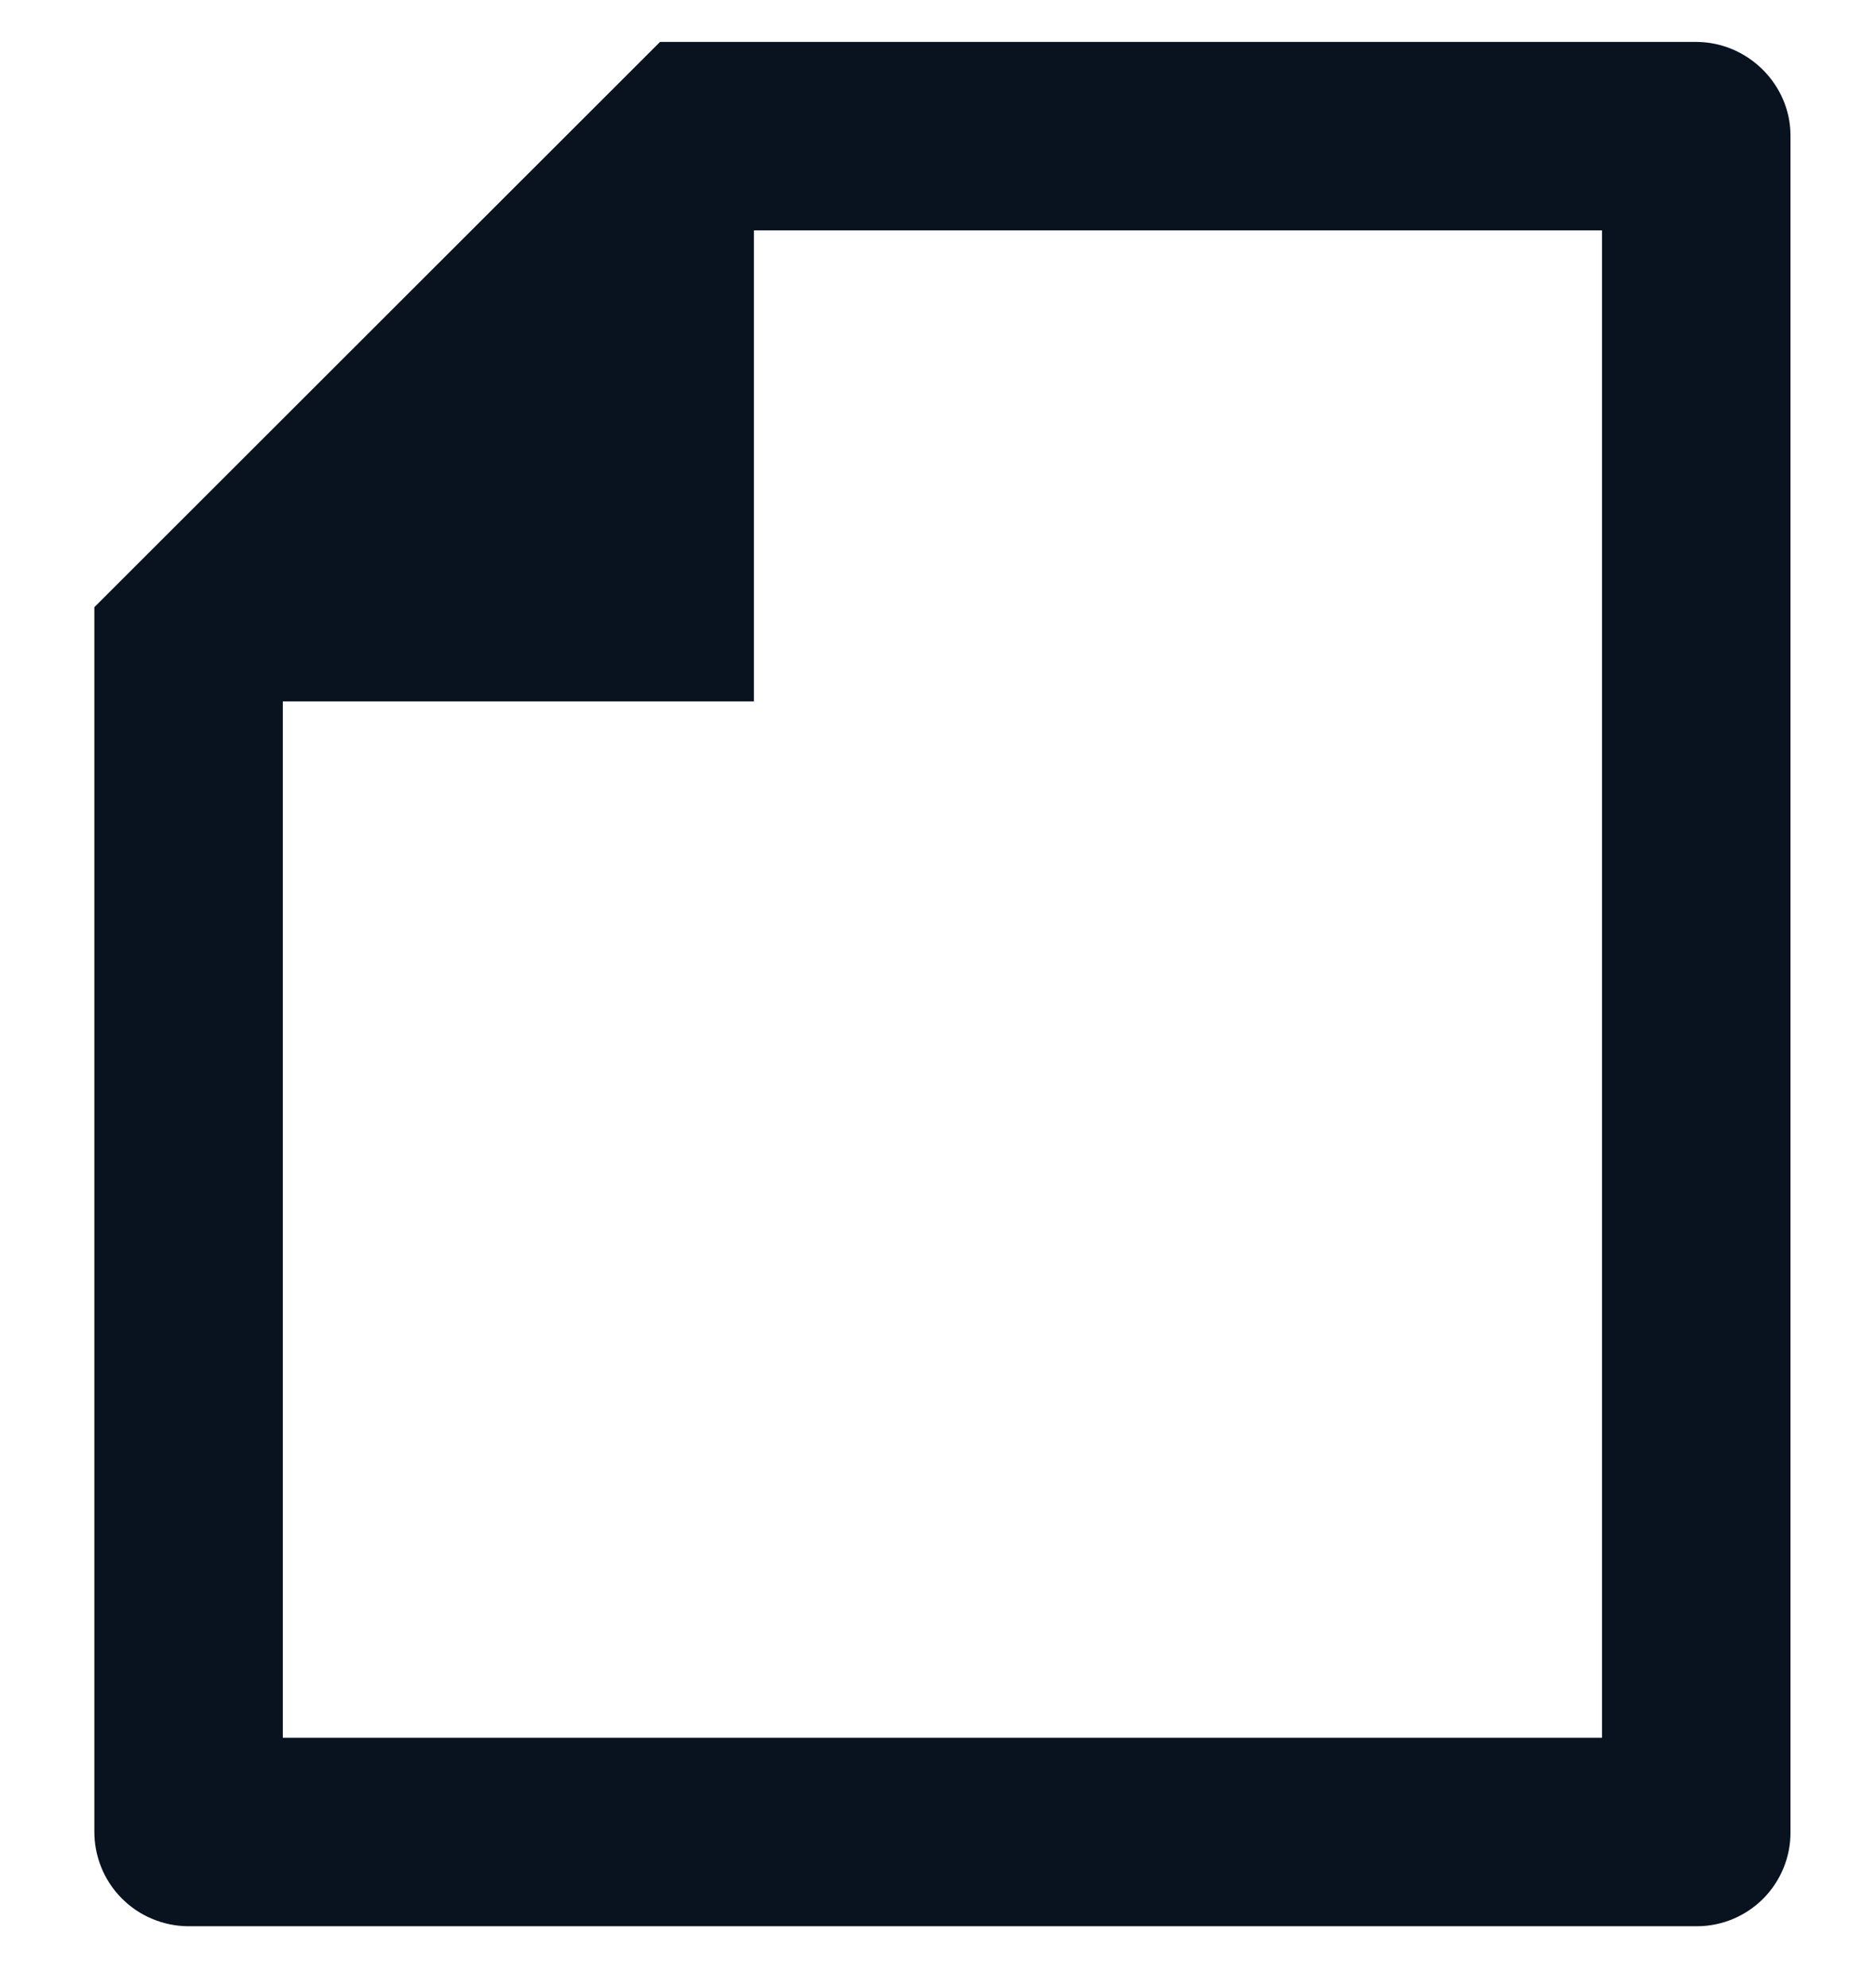<svg width="17" height="18" viewBox="0 0 17 18" fill="none" xmlns="http://www.w3.org/2000/svg">
<path d="M0.855 5.503L5.981 0.38H15.369C15.841 0.38 16.225 0.769 16.225 1.227V16.611C16.225 16.835 16.135 17.051 15.976 17.21C15.817 17.368 15.602 17.458 15.377 17.458H1.703C1.591 17.457 1.48 17.434 1.377 17.39C1.273 17.347 1.18 17.283 1.101 17.203C1.022 17.123 0.96 17.029 0.918 16.925C0.876 16.821 0.854 16.71 0.855 16.598V5.503ZM6.832 2.088V6.357H2.563V15.75H14.517V2.088H6.832Z" fill="#09121F"/>
</svg>
